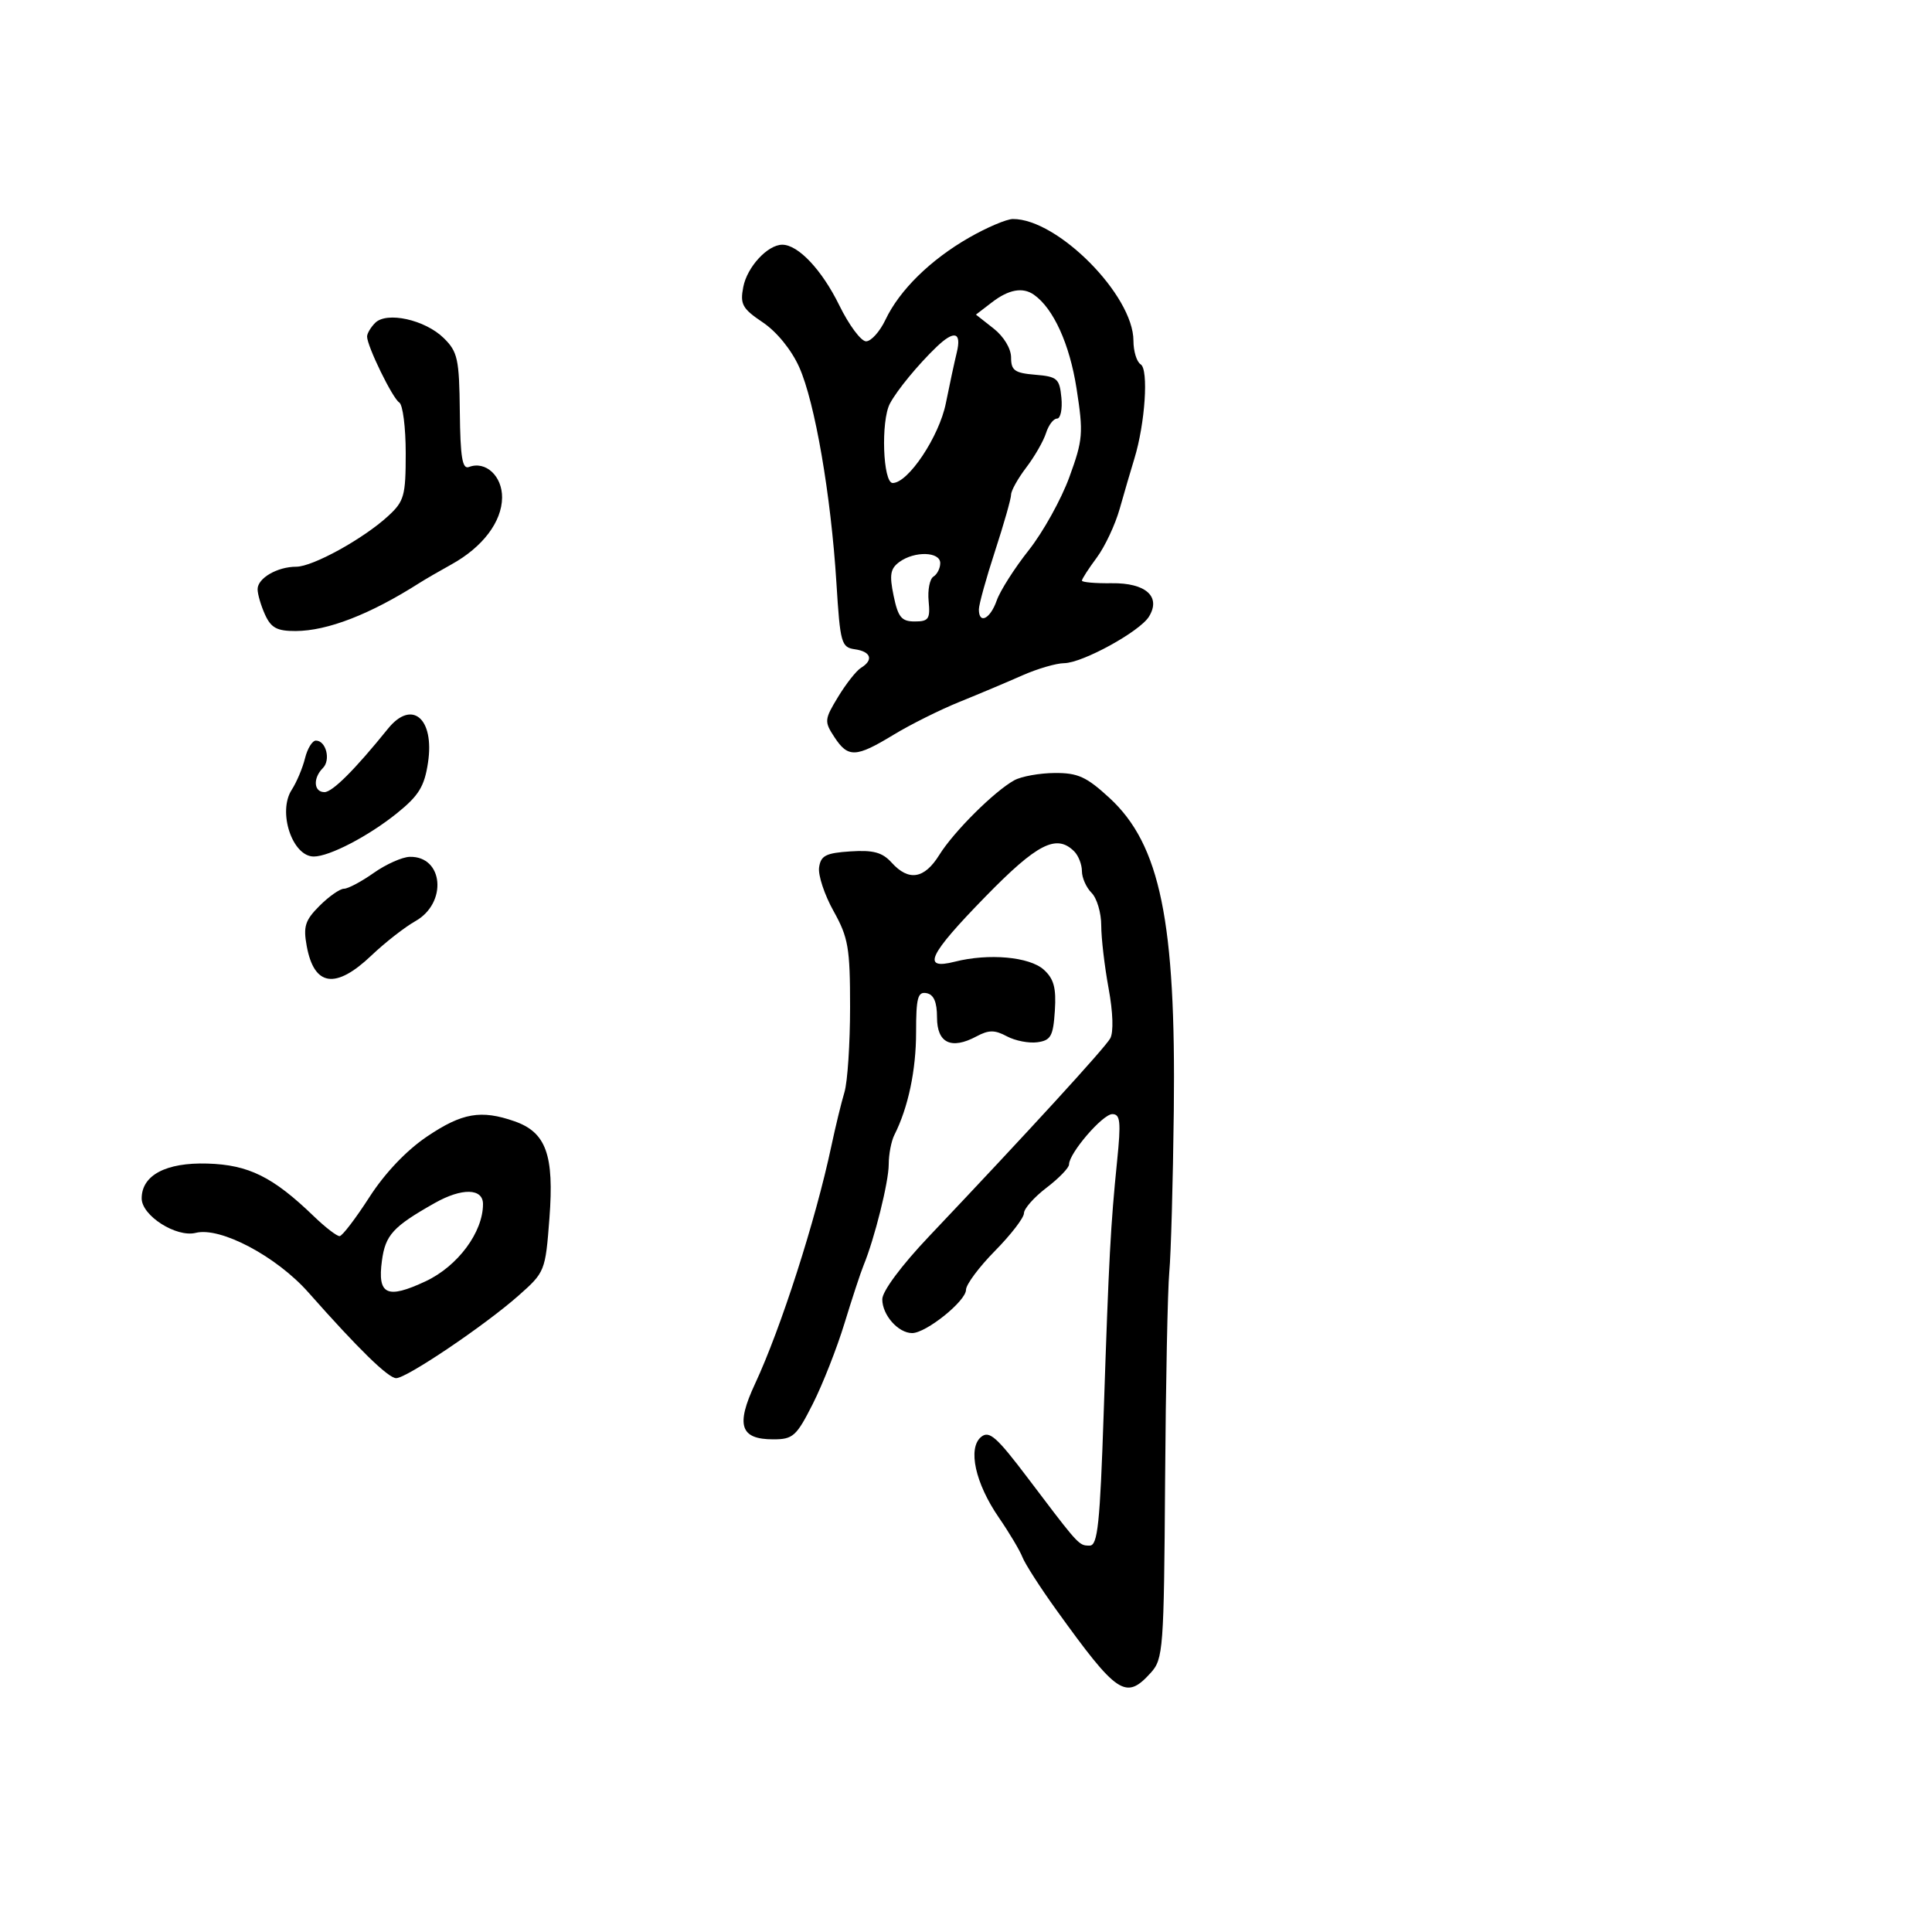 <svg xmlns="http://www.w3.org/2000/svg" width="300" height="300" viewBox="0 0 300 300" version="1.1">
  <defs/>
  <path d="M157.5,121.16 C158.6,120.556 161.423,120.047 163.772,120.03 C167.373,120.005 168.713,120.616 172.295,123.918 C180.155,131.163 182.609,143.119 182.268,172.5 C182.14,183.5 181.825,194.75 181.569,197.5 C181.312,200.25 181.018,214.875 180.915,230 C180.737,256.129 180.626,257.612 178.69,259.75 C174.81,264.033 173.507,263.164 164,249.948 C161.525,246.508 159.169,242.84 158.764,241.797 C158.359,240.754 156.708,237.982 155.094,235.637 C151.436,230.32 150.239,224.877 152.343,223.13 C153.605,222.083 154.752,223.096 159.669,229.601 C166.369,238.463 167.353,239.773 168.522,239.967 C168.733,240.001 168.949,240 169.207,240 C170.452,240 170.806,236.633 171.386,219.25 C172.185,195.308 172.458,190.201 173.467,180.25 C174.083,174.179 173.962,173 172.72,173 C171.219,173 166,179.069 166,180.815 C166,181.336 164.425,182.964 162.5,184.432 C160.575,185.9 159,187.68 159,188.386 C159,189.093 156.975,191.724 154.5,194.235 C152.025,196.745 150,199.466 150,200.281 C150,202.023 143.806,207 141.638,207 C139.476,207 137,204.197 137,201.75 C137,200.505 139.965,196.516 144.25,191.994 C159.724,175.668 171.539,162.761 172.392,161.249 C172.931,160.295 172.832,157.212 172.142,153.469 C171.514,150.059 171,145.666 171,143.706 C171,141.746 170.325,139.468 169.5,138.643 C168.675,137.818 168,136.301 168,135.271 C168,134.242 167.46,132.86 166.8,132.2 C164.057,129.457 161.068,130.98 153.024,139.221 C144.16,148.302 143.049,150.654 148.25,149.334 C153.519,147.996 159.861,148.565 162.081,150.573 C163.646,151.989 164.027,153.408 163.797,156.947 C163.54,160.89 163.178,161.545 161.101,161.839 C159.781,162.026 157.644,161.612 156.351,160.92 C154.46,159.908 153.537,159.91 151.631,160.93 C147.709,163.029 145.5,161.971 145.5,157.994 C145.5,155.596 145.001,154.436 143.875,154.217 C142.512,153.952 142.25,154.93 142.25,160.284 C142.25,166.186 141.023,171.989 138.877,176.236 C138.395,177.191 138,179.247 138,180.805 C138,183.522 135.809,192.312 134.088,196.5 C133.636,197.6 132.304,201.65 131.127,205.5 C129.951,209.35 127.738,214.975 126.209,218 C123.67,223.021 123.136,223.5 120.073,223.5 C114.949,223.5 114.232,221.332 117.229,214.906 C121.258,206.268 126.645,189.496 129.083,178 C129.724,174.975 130.643,171.195 131.125,169.601 C131.606,168.006 132,162.06 132,156.386 C132,147.177 131.725,145.579 129.438,141.481 C128.028,138.957 127.016,135.903 127.188,134.696 C127.449,132.856 128.237,132.452 132.053,132.203 C135.615,131.971 137.009,132.352 138.458,133.953 C141.107,136.881 143.535,136.486 145.855,132.75 C148.096,129.143 154.409,122.86 157.5,121.16 Z M150.474,36.902 C153.238,35.316 156.302,34.015 157.282,34.009 C164.225,33.973 176,45.86 176,52.906 C176,54.543 176.507,56.195 177.126,56.578 C178.38,57.353 177.815,65.779 176.143,71.221 C175.589,73.024 174.565,76.525 173.868,79 C173.17,81.475 171.565,84.892 170.3,86.594 C169.035,88.296 168,89.9 168,90.157 C168,90.415 170.08,90.597 172.621,90.563 C177.918,90.491 180.324,92.647 178.41,95.75 C176.978,98.072 168.093,102.947 165.239,102.977 C163.996,102.989 161.071,103.846 158.739,104.879 C156.408,105.913 152.025,107.76 149,108.984 C145.975,110.207 141.356,112.512 138.735,114.104 C132.896,117.652 131.688,117.699 129.562,114.454 C127.976,112.033 128.004,111.726 130.142,108.204 C131.379,106.167 132.977,104.14 133.695,103.7 C135.684,102.481 135.256,101.175 132.75,100.82 C130.637,100.519 130.462,99.89 129.878,90.5 C129.032,76.895 126.536,62.435 124.097,57 C122.891,54.315 120.614,51.516 118.451,50.061 C115.262,47.916 114.897,47.254 115.416,44.561 C116.016,41.448 119.201,38 121.476,38 C123.951,38 127.636,41.919 130.325,47.41 C131.83,50.485 133.702,53 134.484,53 C135.266,53 136.623,51.489 137.499,49.642 C139.678,45.051 144.47,40.346 150.474,36.902 Z M66.34,176.457 C71.76,172.807 74.69,172.299 79.881,174.108 C84.801,175.823 86.065,179.324 85.316,189.154 C84.687,197.401 84.63,197.544 80.495,201.199 C75.26,205.825 63.143,214 61.52,214 C60.292,214 55.662,209.479 47.893,200.695 C42.928,195.081 34.227,190.475 30.4,191.436 C27.378,192.194 22,188.769 22,186.087 C22,182.487 25.773,180.487 32.202,180.678 C38.613,180.868 42.384,182.736 48.741,188.872 C50.523,190.592 52.323,191.975 52.741,191.944 C53.158,191.914 55.234,189.194 57.354,185.901 C59.772,182.143 63.118,178.627 66.34,176.457 Z M58.25,50.141 C60.046,48.33 65.998,49.645 68.901,52.493 C71.069,54.619 71.312,55.732 71.401,63.935 C71.478,71.03 71.79,72.91 72.822,72.514 C75.411,71.522 78.002,73.925 77.964,77.285 C77.922,81.033 74.941,84.964 70.119,87.631 C68.26,88.659 66.01,89.964 65.119,90.531 C57.47,95.4 50.862,97.964 45.911,97.985 C43.027,97.997 42.093,97.499 41.161,95.453 C40.522,94.052 40,92.268 40,91.488 C40,89.78 43.064,88 46.006,88 C48.56,88 56.409,83.674 60.25,80.149 C62.765,77.841 63,77.007 63,70.372 C63,66.382 62.549,62.839 61.997,62.498 C60.954,61.853 57,53.749 57,52.255 C57,51.785 57.563,50.833 58.25,50.141 Z M154.022,46.949 L151.543,48.853 L154.272,50.999 C155.87,52.256 157,54.126 157,55.512 C157,57.526 157.56,57.926 160.75,58.19 C164.174,58.473 164.527,58.783 164.813,61.75 C164.986,63.538 164.679,65 164.131,65 C163.583,65 162.815,66.013 162.424,67.25 C162.032,68.487 160.652,70.892 159.356,72.594 C158.06,74.296 157,76.195 157,76.813 C157,77.432 155.875,81.385 154.5,85.597 C153.125,89.809 152,93.873 152,94.628 C152,96.998 153.762,96.121 154.768,93.25 C155.298,91.737 157.538,88.219 159.746,85.431 C161.954,82.643 164.789,77.541 166.046,74.094 C168.166,68.279 168.247,67.283 167.164,60.314 C166.093,53.425 163.574,47.886 160.548,45.765 C158.809,44.546 156.635,44.94 154.022,46.949 Z M60.24,113.157 C63.955,108.553 67.492,111.537 66.462,118.406 C65.904,122.124 65.039,123.537 61.641,126.276 C57.224,129.837 51.147,133 48.721,133 C45.383,133 43.087,126.058 45.296,122.644 C46.059,121.465 46.988,119.263 47.361,117.75 C47.733,116.237 48.494,115 49.05,115 C50.63,115 51.393,118.007 50.133,119.267 C48.567,120.833 48.712,123 50.384,123 C51.618,123 55.121,119.501 60.24,113.157 Z M58.028,135.549 C59.938,134.201 62.457,133.076 63.628,133.049 C68.864,132.928 69.501,140.215 64.5,143.034 C62.85,143.965 59.78,146.363 57.679,148.363 C52.111,153.662 48.781,153.179 47.628,146.903 C47.068,143.857 47.373,142.9 49.62,140.653 C51.079,139.194 52.787,138 53.415,138 C54.043,138 56.119,136.897 58.028,135.549 Z M67.5,186.811 C61.016,190.476 59.842,191.759 59.304,195.772 C58.593,201.071 60.083,201.771 66.087,198.959 C71.079,196.621 75,191.346 75,186.969 C75,184.493 71.723,184.423 67.5,186.811 Z M145.439,53.857 C142.563,56.611 139.292,60.584 138.187,62.665 C136.758,65.355 137.095,75 138.618,75 C141.028,75 145.837,67.783 146.871,62.614 C147.434,59.801 148.196,56.263 148.564,54.75 C149.342,51.555 148.187,51.225 145.439,53.857 Z M139.657,87.261 C138.249,88.291 138.084,89.255 138.761,92.511 C139.455,95.855 139.987,96.5 142.045,96.5 C144.197,96.5 144.463,96.111 144.198,93.341 C144.032,91.604 144.37,89.89 144.948,89.532 C145.527,89.174 146,88.234 146,87.441 C146,85.649 142.016,85.537 139.657,87.261 Z"/>
</svg>

